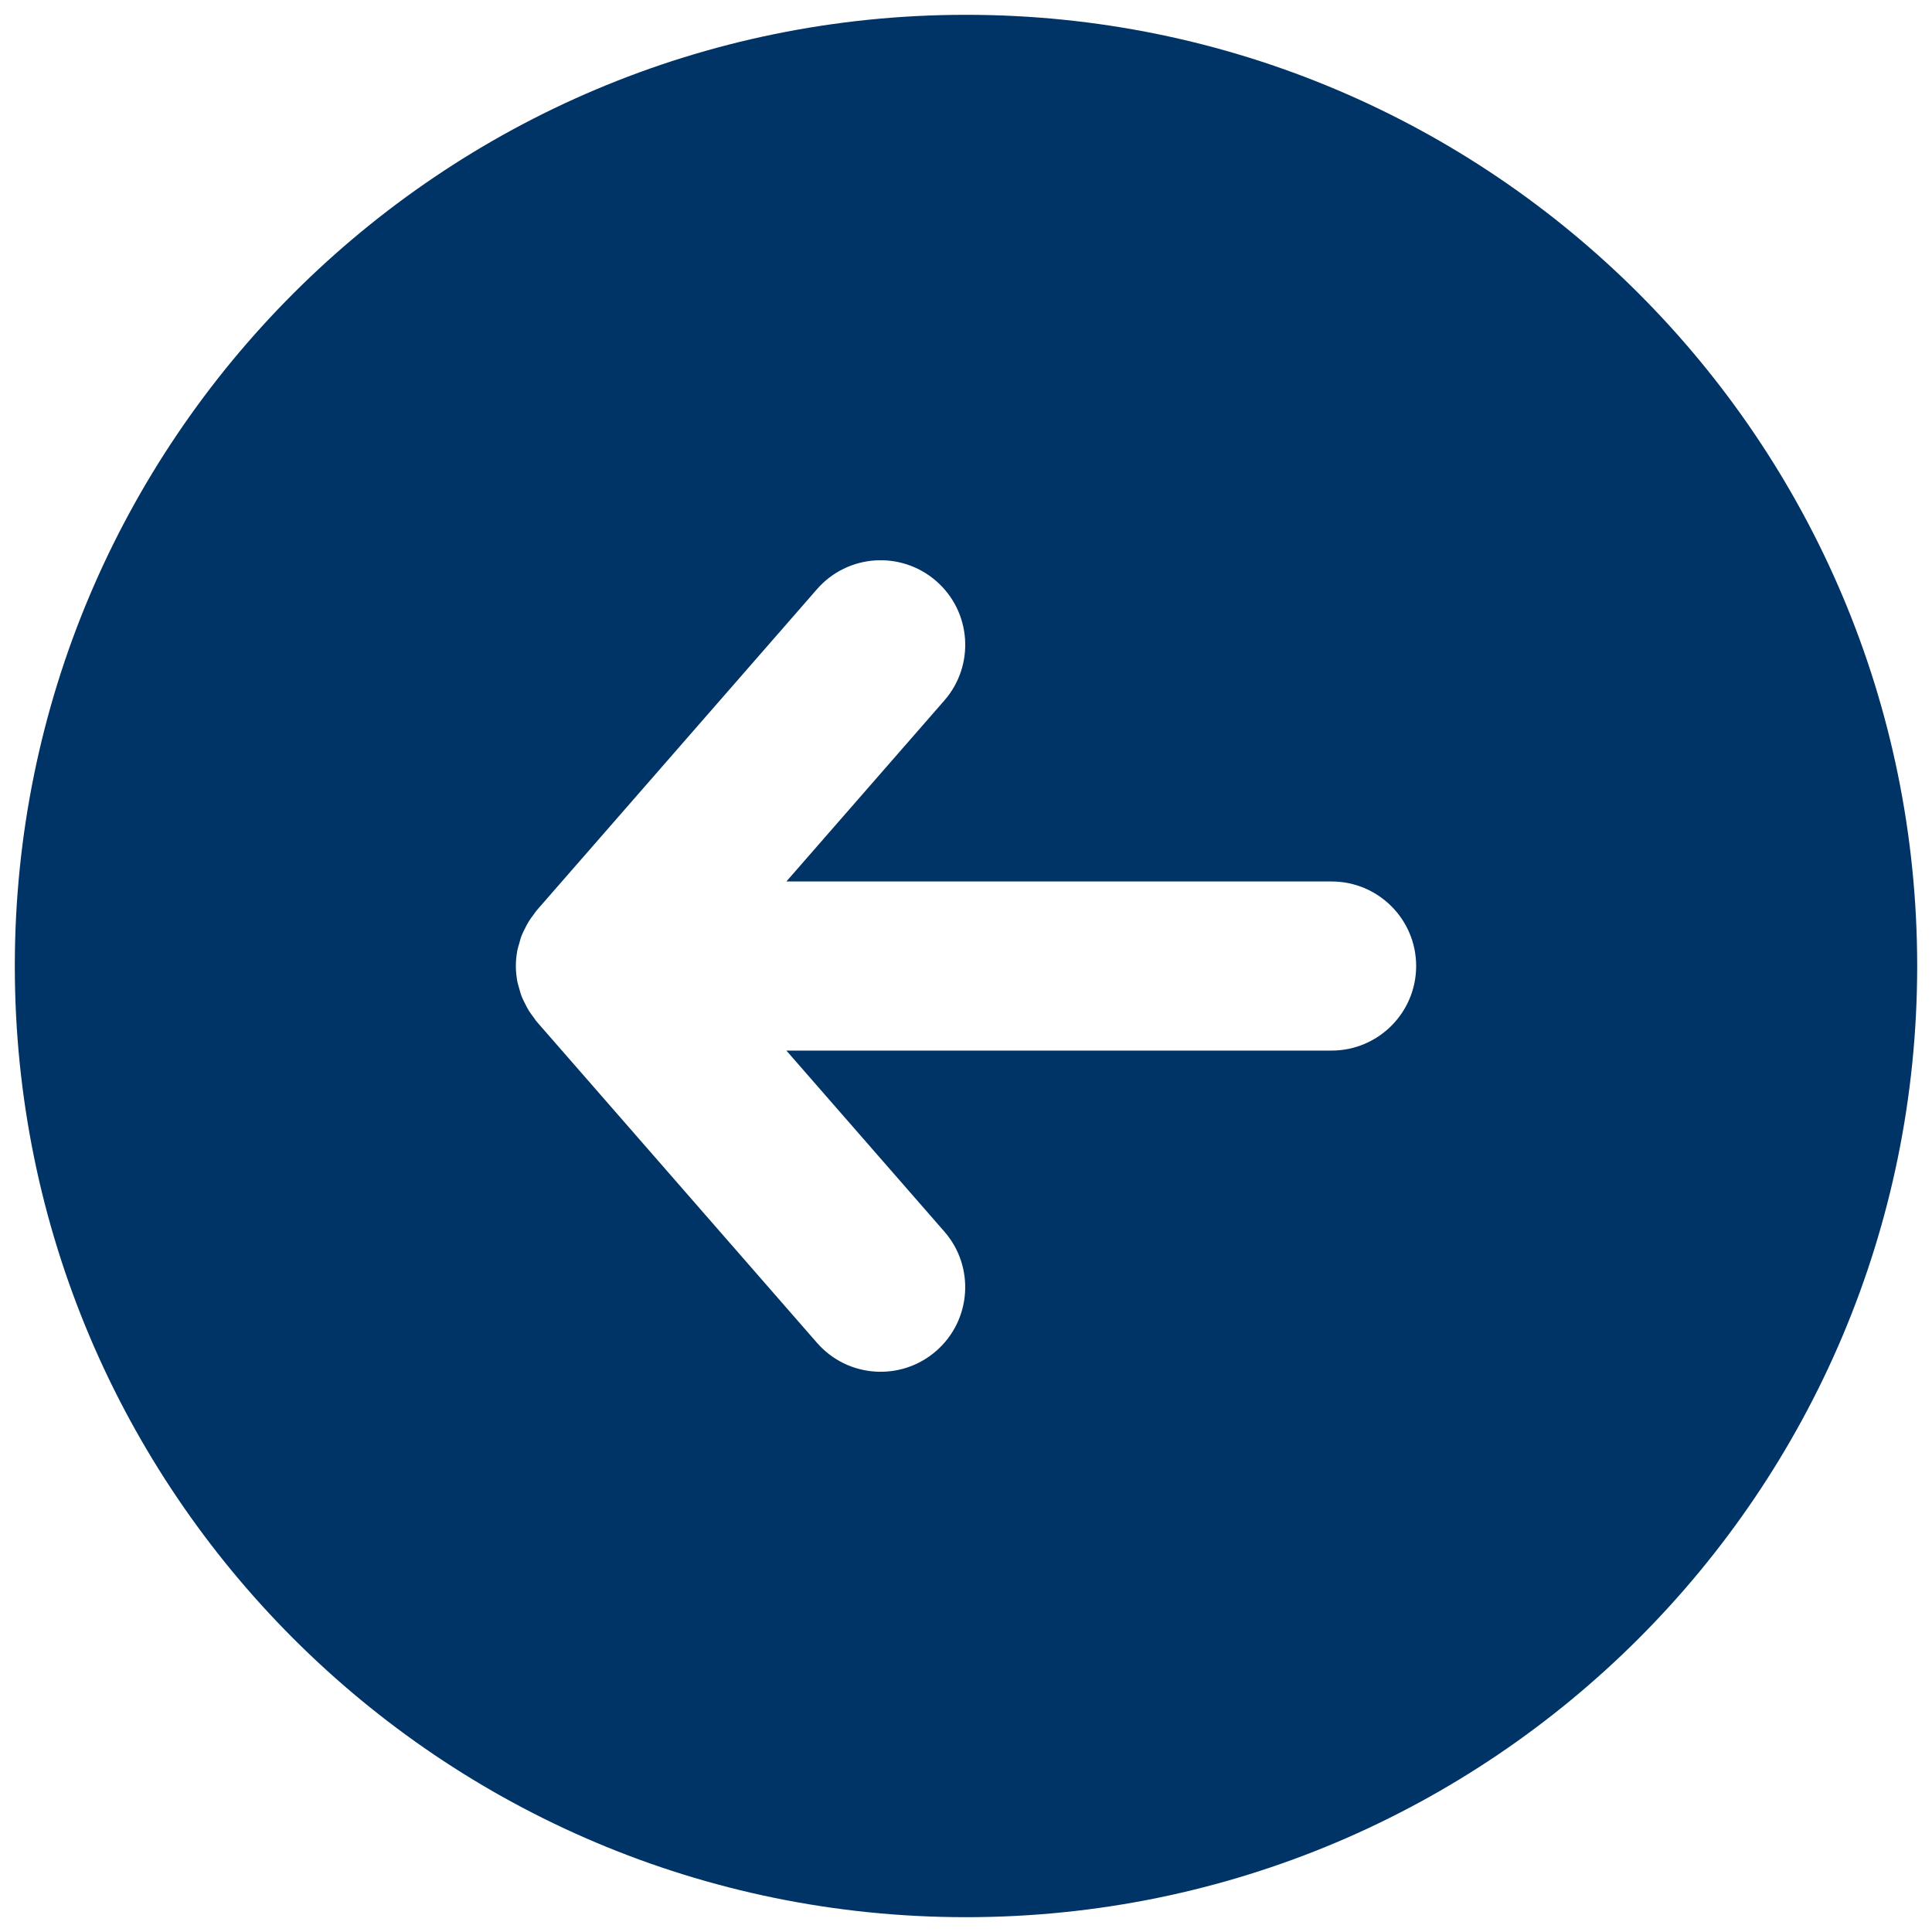 <svg width="36" height="36" viewBox="0 0 36 36" fill="none" xmlns="http://www.w3.org/2000/svg">
<path d="M35.724 18C35.724 8.211 27.789 0.276 18 0.276C8.211 0.276 0.276 8.211 0.276 18C0.276 27.789 8.211 35.724 18 35.724C27.789 35.724 35.724 27.789 35.724 18ZM15.223 25.021L10 19.036C9.977 19.01 9.961 18.98 9.94 18.953C9.912 18.916 9.884 18.88 9.859 18.84C9.829 18.794 9.805 18.745 9.781 18.696C9.762 18.657 9.741 18.62 9.725 18.579C9.702 18.522 9.687 18.464 9.671 18.406C9.661 18.369 9.649 18.334 9.641 18.297C9.623 18.199 9.612 18.099 9.612 18C9.612 17.9 9.623 17.801 9.641 17.703C9.649 17.665 9.661 17.631 9.671 17.594C9.687 17.535 9.702 17.477 9.725 17.42C9.741 17.38 9.762 17.342 9.781 17.303C9.805 17.254 9.829 17.206 9.859 17.16C9.884 17.12 9.912 17.084 9.94 17.047C9.961 17.019 9.977 16.99 10 16.964L15.223 10.979C15.795 10.323 16.79 10.256 17.446 10.828C18.102 11.4 18.169 12.395 17.598 13.051L14.653 16.425H24.812C25.682 16.425 26.388 17.13 26.388 18C26.388 18.87 25.682 19.576 24.812 19.576H14.653L17.597 22.949C18.169 23.605 18.101 24.6 17.446 25.172C16.79 25.745 15.795 25.677 15.223 25.021Z" fill="#003366"/>
</svg>
